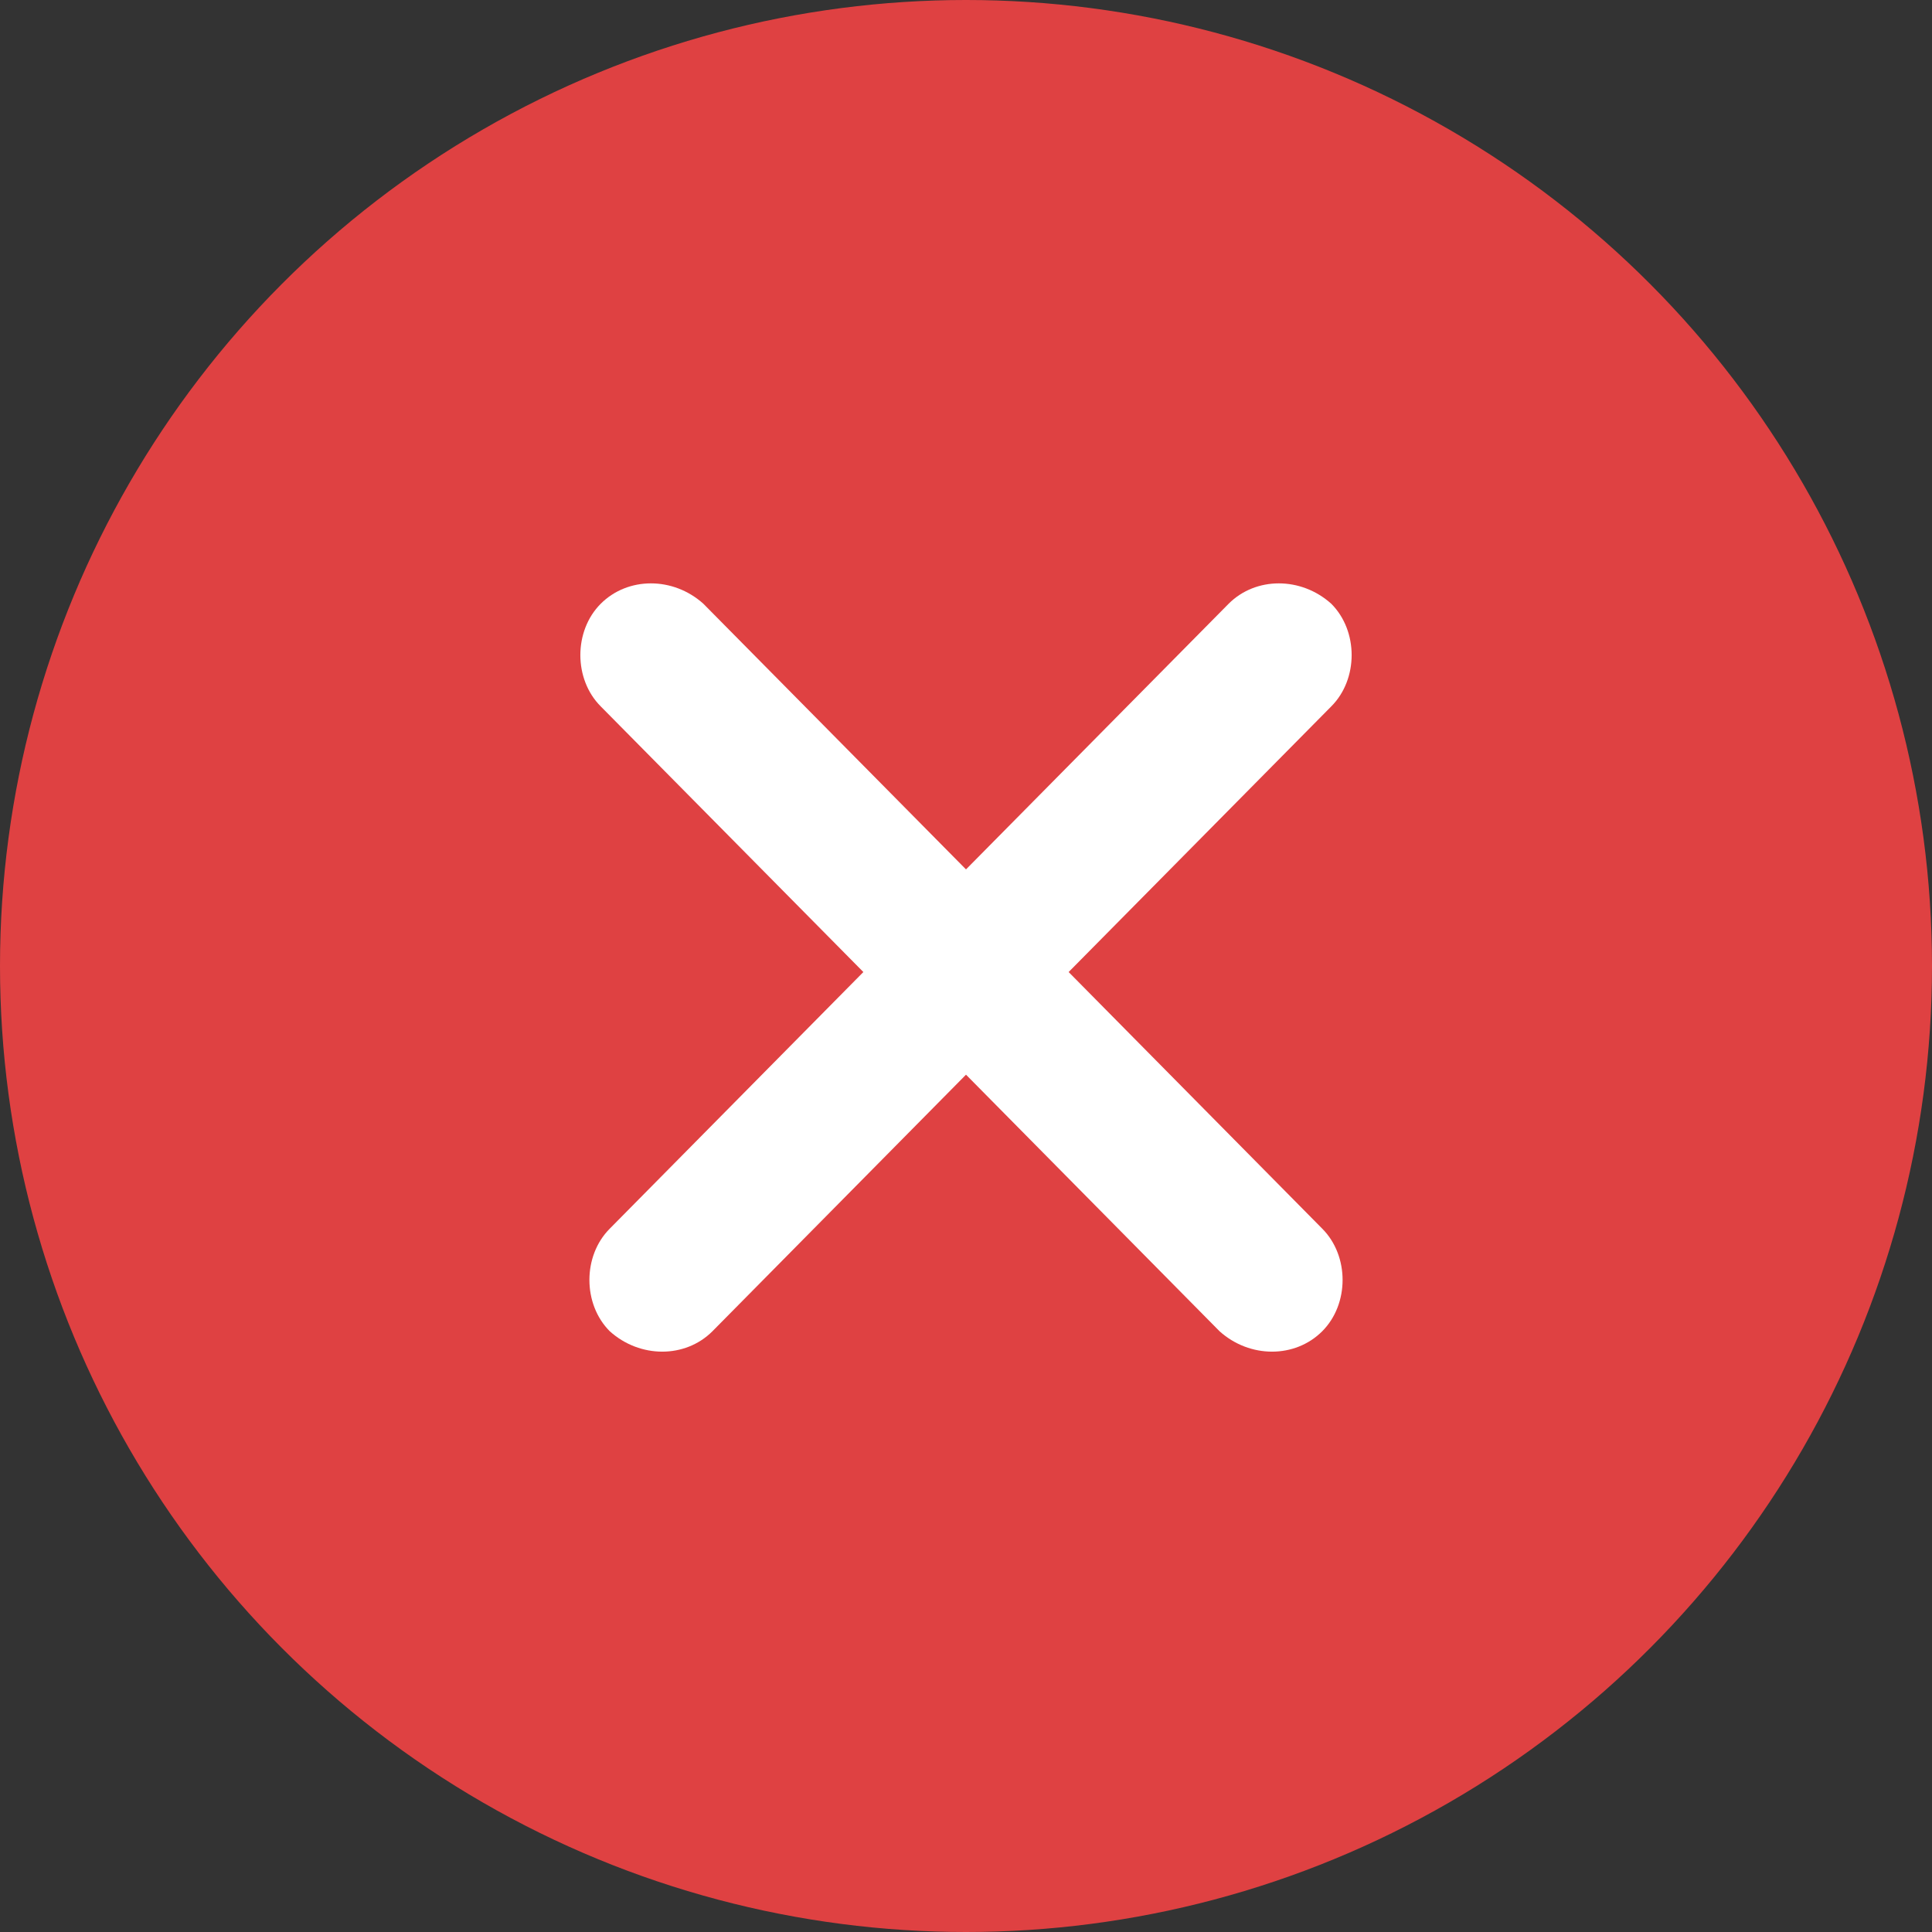 <?xml version="1.0" encoding="utf-8"?>
<!-- Generator: Adobe Illustrator 24.0.1, SVG Export Plug-In . SVG Version: 6.00 Build 0)  -->
<svg version="1.1" id="Слой_1" xmlns="http://www.w3.org/2000/svg" xmlns:xlink="http://www.w3.org/1999/xlink" x="0px" y="0px"
	 viewBox="0 0 64 64" style="enable-background:new 0 0 64 64;" xml:space="preserve">
<rect x="0" y="0" width="64" height="64" fill="#333333" stroke="none"/>
<style type="text/css">
	.st0{fill:#DF4142;}
	.st1{fill-rule:evenodd;clip-rule:evenodd;fill:#FFFFFF;}
</style>
<circle class="st0" cx="32" cy="32" r="32"/>
<path class="st1" d="M43.8,40.7c0.9,0.9,0.9,2.5,0,3.4c-0.9,0.9-2.4,0.9-3.4,0L32,35.6l-8.4,8.5c-0.9,0.9-2.4,0.9-3.4,0
	c-0.9-0.9-0.9-2.5,0-3.4l8.4-8.5l-8.7-8.8c-0.9-0.9-0.9-2.5,0-3.4c0.9-0.9,2.4-0.9,3.4,0l8.7,8.8l8.7-8.8c0.9-0.9,2.4-0.9,3.4,0
	c0.9,0.9,0.9,2.5,0,3.4l-8.7,8.8L43.8,40.7z"/>
</svg>
